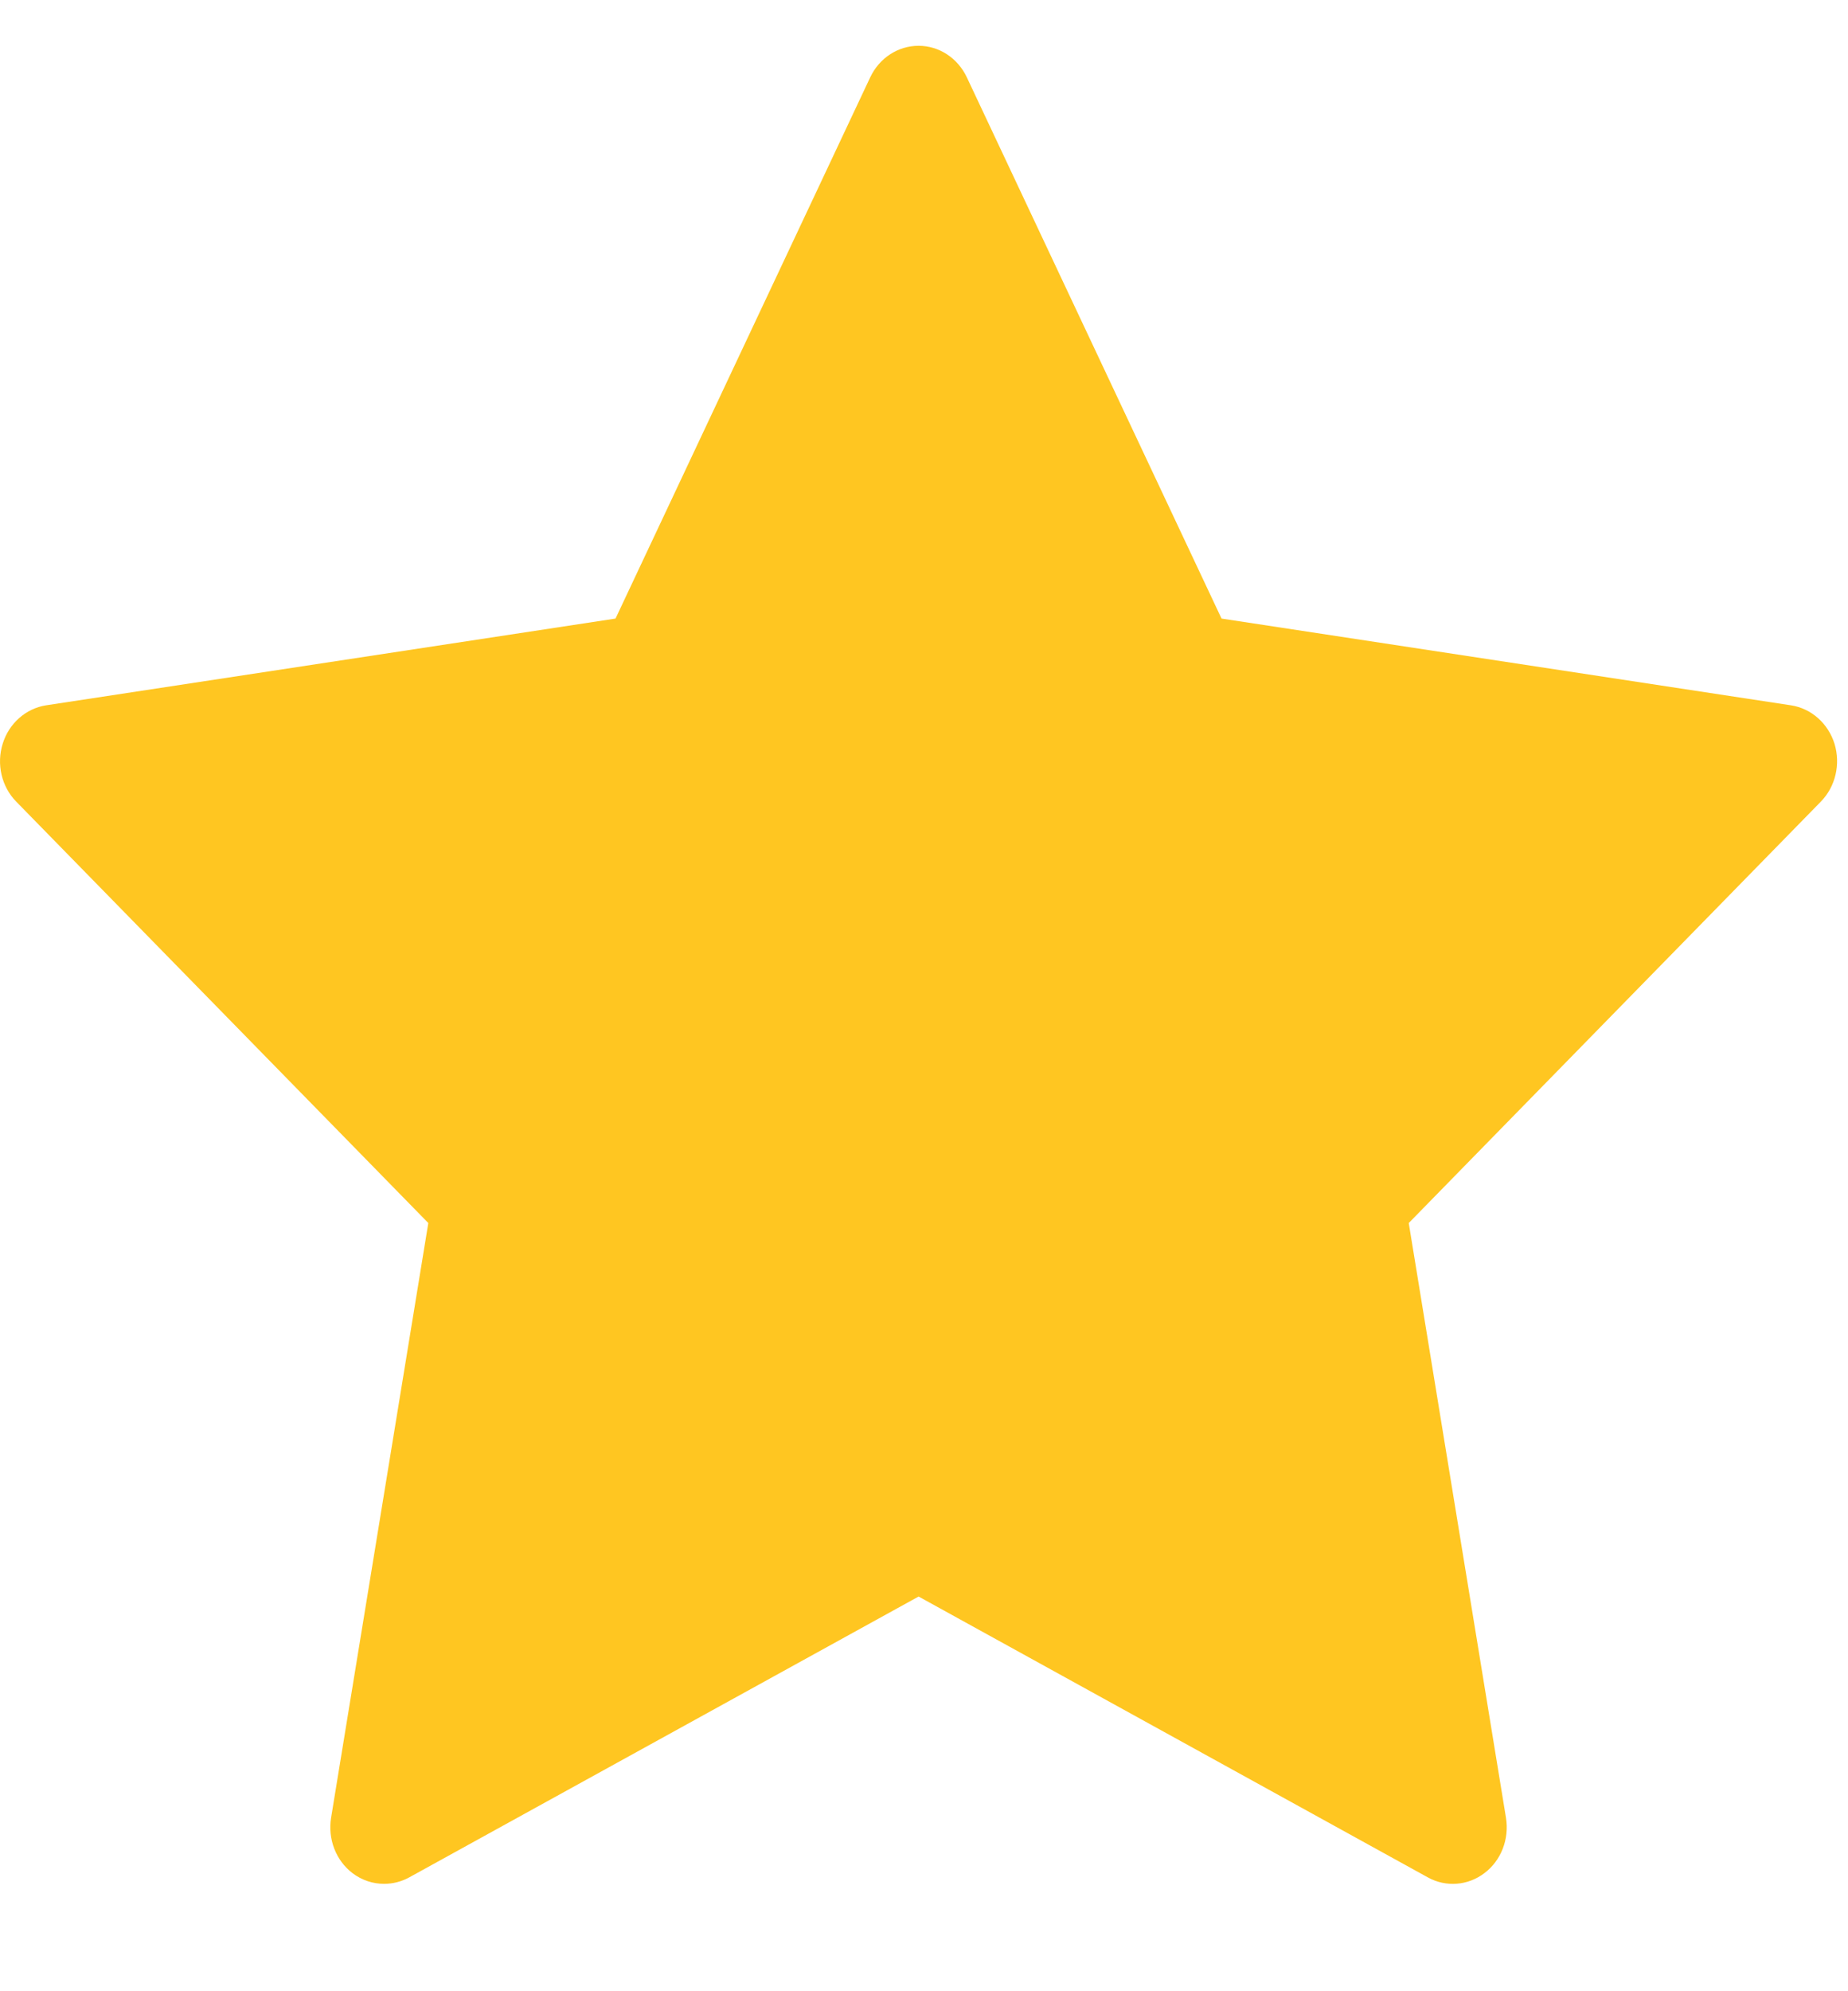 <svg width="13" height="14" viewBox="0 0 13 14" fill="none" xmlns="http://www.w3.org/2000/svg">
<path d="M12.905 5.229C12.86 5.086 12.742 4.981 12.599 4.959L8.593 4.349L6.801 0.543C6.737 0.408 6.606 0.322 6.462 0.322C6.317 0.322 6.186 0.408 6.122 0.543L4.33 4.349L0.324 4.959C0.182 4.981 0.063 5.086 0.019 5.229C-0.026 5.373 0.011 5.531 0.114 5.636L3.013 8.599L2.329 12.781C2.305 12.93 2.363 13.081 2.48 13.17C2.546 13.22 2.624 13.245 2.702 13.245C2.762 13.245 2.823 13.23 2.878 13.2L6.462 11.225L10.045 13.2C10.172 13.27 10.327 13.258 10.443 13.169C10.56 13.081 10.618 12.93 10.594 12.781L9.91 8.599L12.809 5.636C12.912 5.531 12.949 5.373 12.905 5.229Z" fill="#FFC621"/>
</svg>
